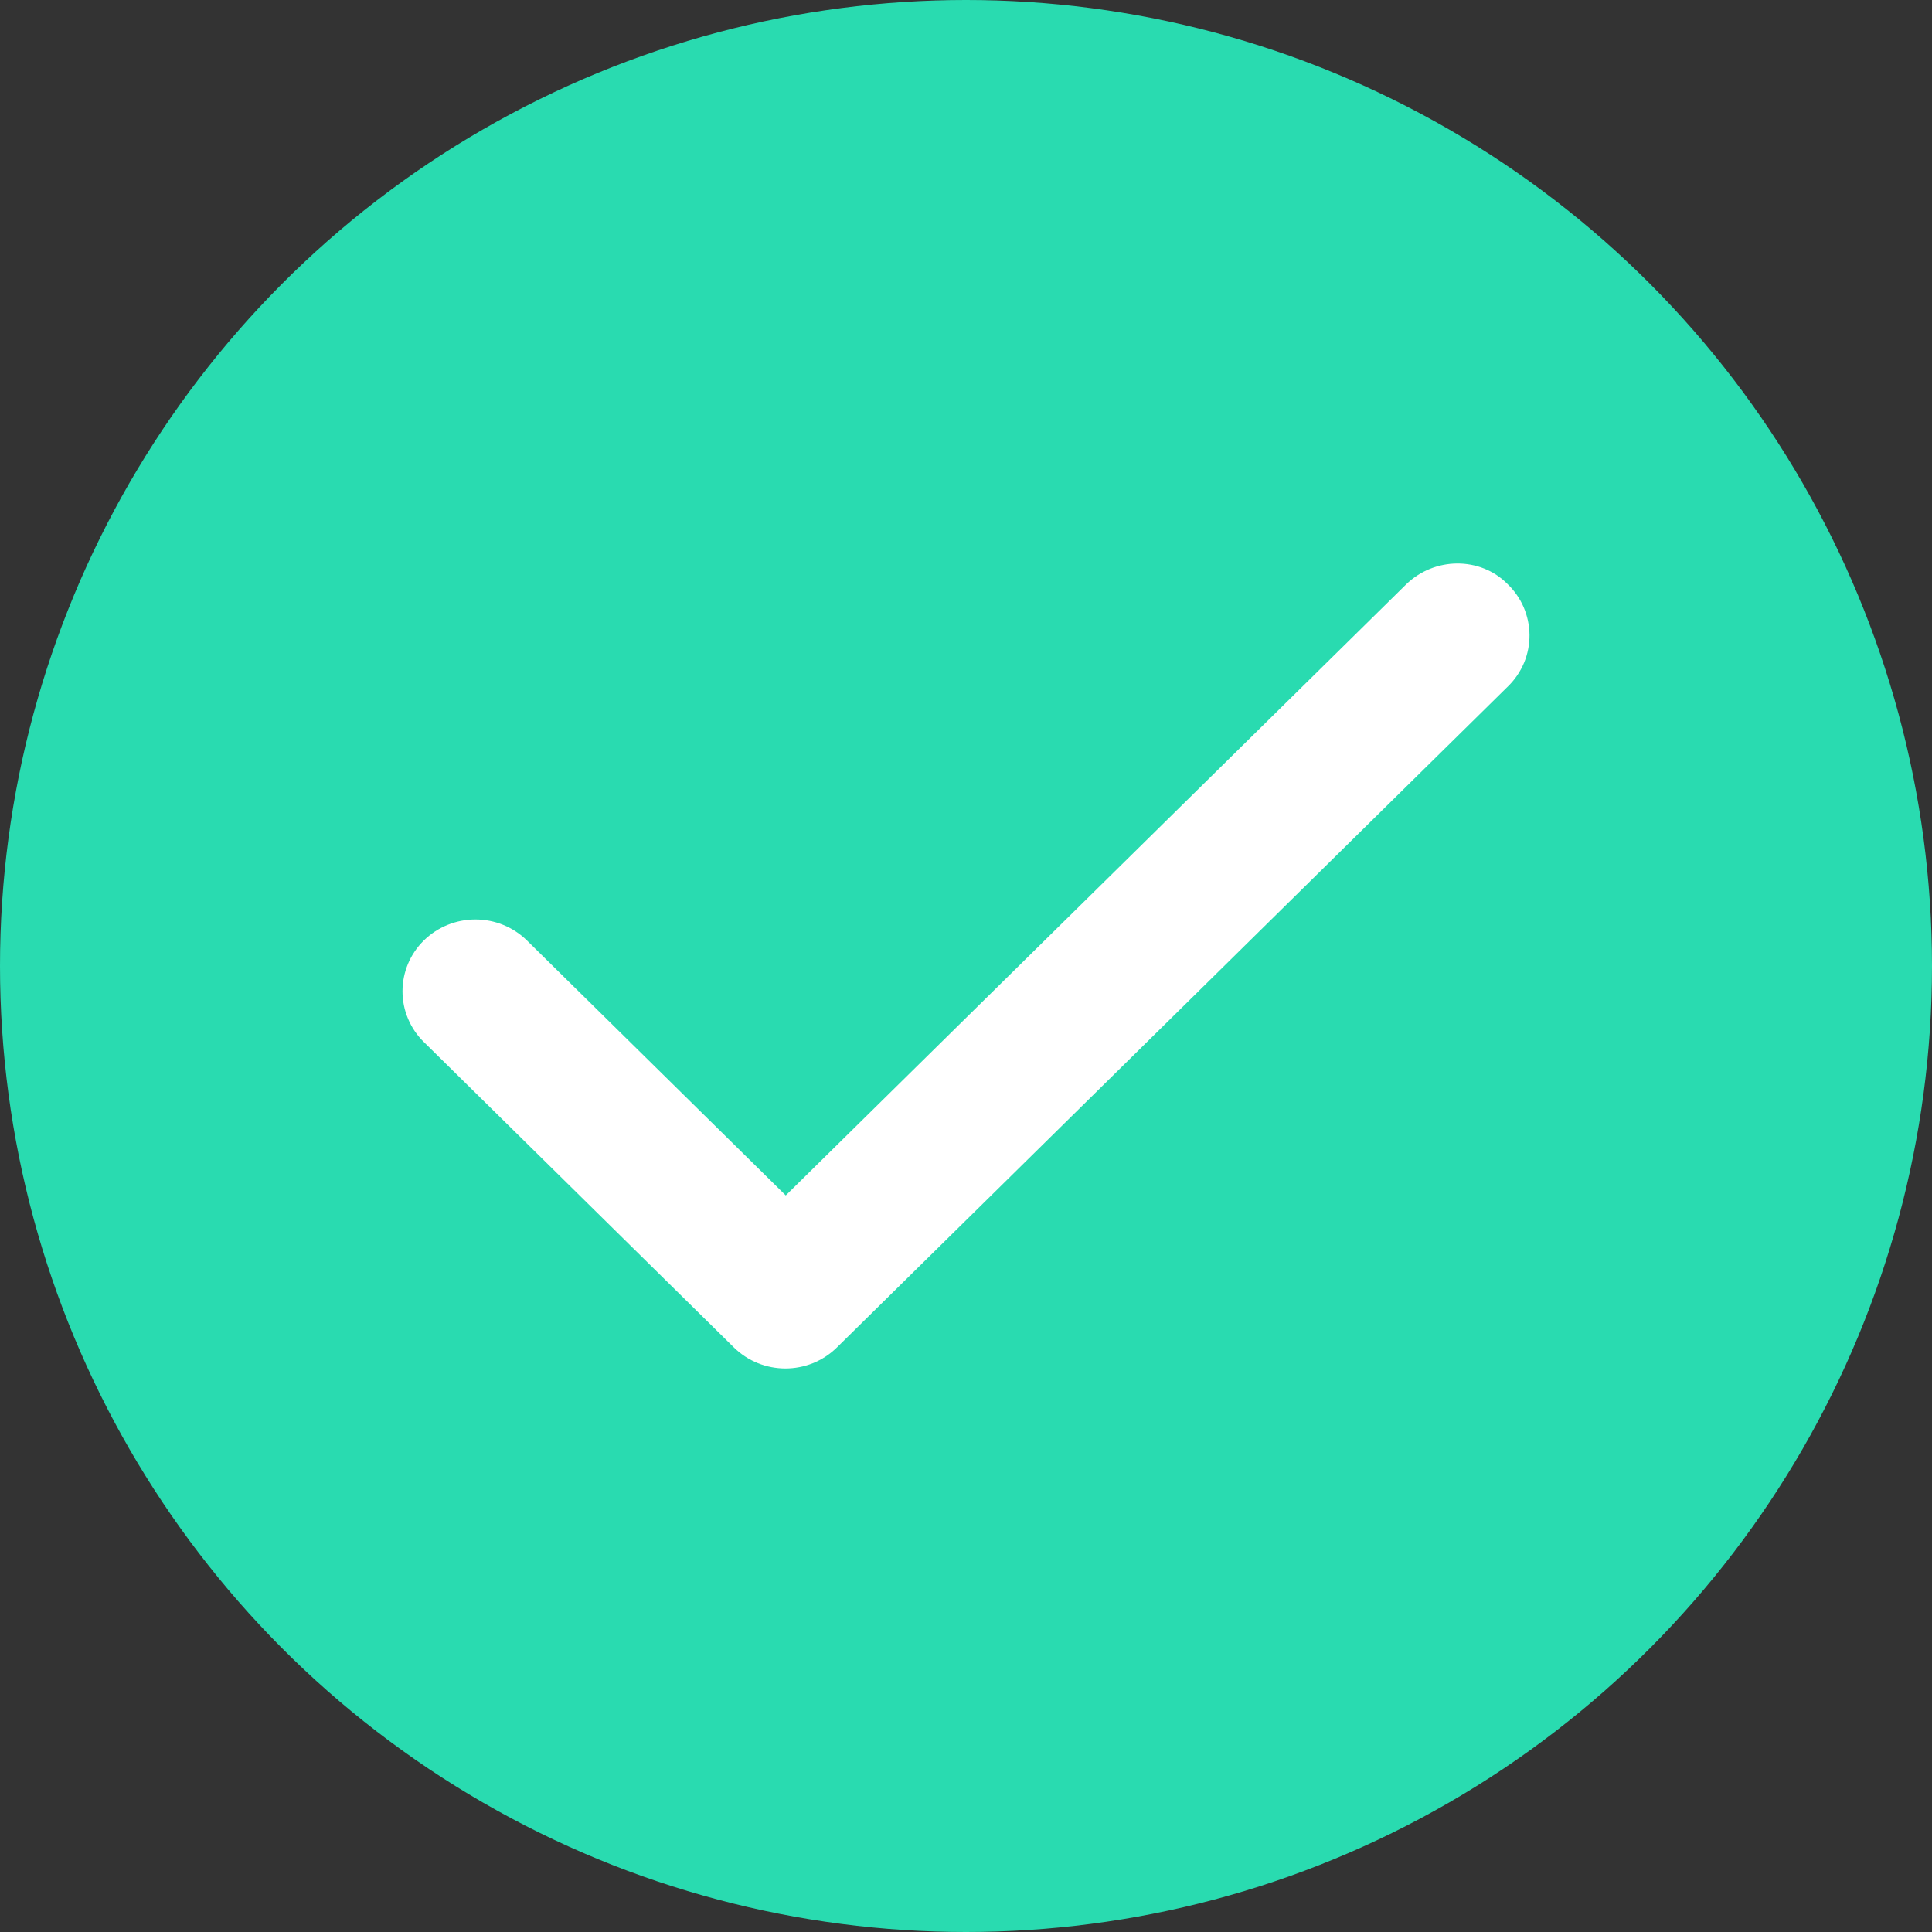 <svg width="24" height="24" viewBox="0 0 24 24" fill="none" xmlns="http://www.w3.org/2000/svg">
<rect x="0" y="0" width="24" height="24" fill="#333333" stroke="none"/>
<circle cx="12" cy="12" r="12" fill="#29DBB0"/>
<path d="M17.464 7.263L9.761 14.85L6.546 11.683C6.376 11.516 6.146 11.422 5.906 11.422C5.665 11.422 5.435 11.516 5.265 11.683C5.095 11.85 5 12.077 5 12.314C5 12.431 5.023 12.547 5.069 12.655C5.114 12.763 5.181 12.862 5.265 12.944L9.116 16.738C9.471 17.087 10.043 17.087 10.397 16.738L18.735 8.524C18.82 8.441 18.887 8.341 18.933 8.232C18.978 8.123 19.001 8.005 19 7.887C18.999 7.769 18.974 7.652 18.928 7.544C18.881 7.435 18.812 7.336 18.726 7.254C18.39 6.914 17.818 6.914 17.464 7.263Z" fill="white"/>
</svg>

